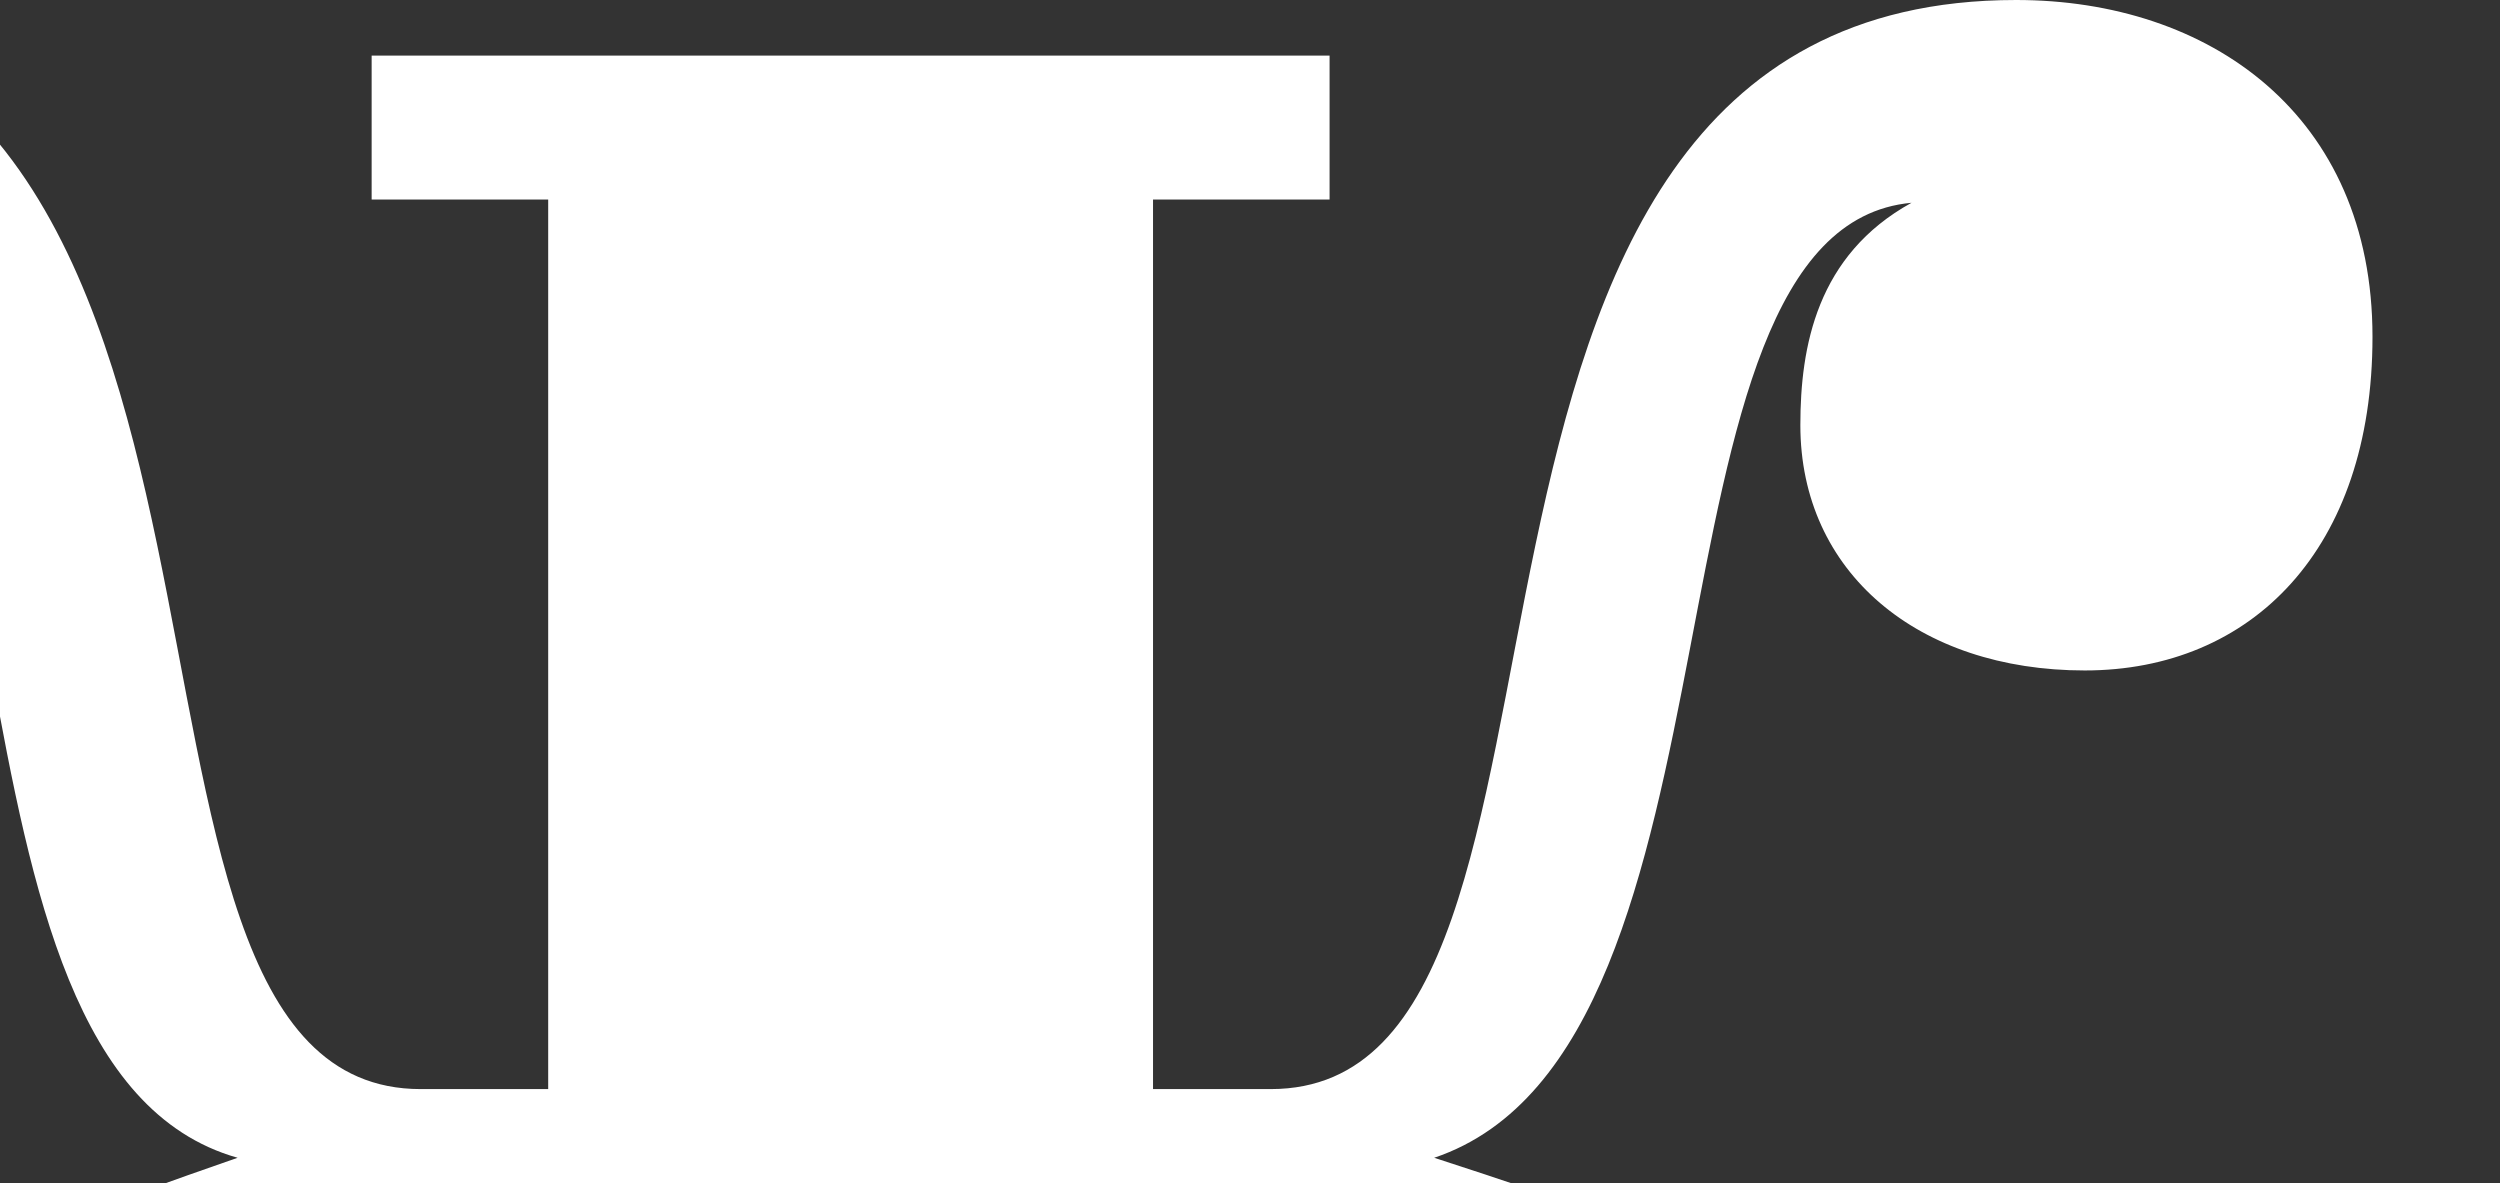<svg width="357" height="169" viewBox="0 0 357 169" fill="none" xmlns="http://www.w3.org/2000/svg">
    <rect x="0" y="0" width="357" height="169" fill="#333333" stroke="none"/>
    <path d="M293.973 338.132C348.13 338.132 357 308.709 357 257.802H336.925C336.925 297.967 331.789 307.775 325.253 307.775C317.317 307.775 314.515 295.632 308.913 273.681C290.705 201.291 285.57 191.484 204.802 165.33C251.955 149.451 232.347 32.692 272.964 28.956C259.425 36.429 257.091 49.505 257.091 60.714C257.091 81.731 273.898 95.742 297.708 95.742C321.518 95.742 338.792 78.462 338.792 48.104C338.792 16.346 315.449 0 287.904 0C193.597 0 234.681 155.522 181.459 155.522H164.652V28.489H189.863V7.94H53.071V28.489H78.282V155.522H60.074C6.852 155.522 48.403 0 -46.371 0C-73.449 0 -96.792 16.346 -96.792 48.104C-96.792 78.462 -79.518 95.742 -54.308 95.742C-30.031 95.742 -16.492 81.264 -16.492 60.247C-16.492 45.769 -22.561 33.159 -32.832 26.621C8.719 39.231 -12.29 152.253 33.93 165.33C-44.037 192.418 -48.705 201.291 -66.913 273.681C-72.515 295.632 -75.317 307.775 -82.786 307.775C-89.789 307.775 -94.925 297.967 -94.925 257.802H-115C-115 309.643 -106.596 338.132 -51.973 338.132C-5.754 338.132 11.52 312.912 22.258 274.148C33.463 236.319 34.864 176.072 67.077 176.072H78.282V309.643H53.071V330.192H189.863V309.643H164.652V176.072H174.923C207.137 176.072 208.07 236.319 219.275 274.148C230.013 312.912 247.754 338.132 293.973 338.132Z" fill="white"/>
</svg>
